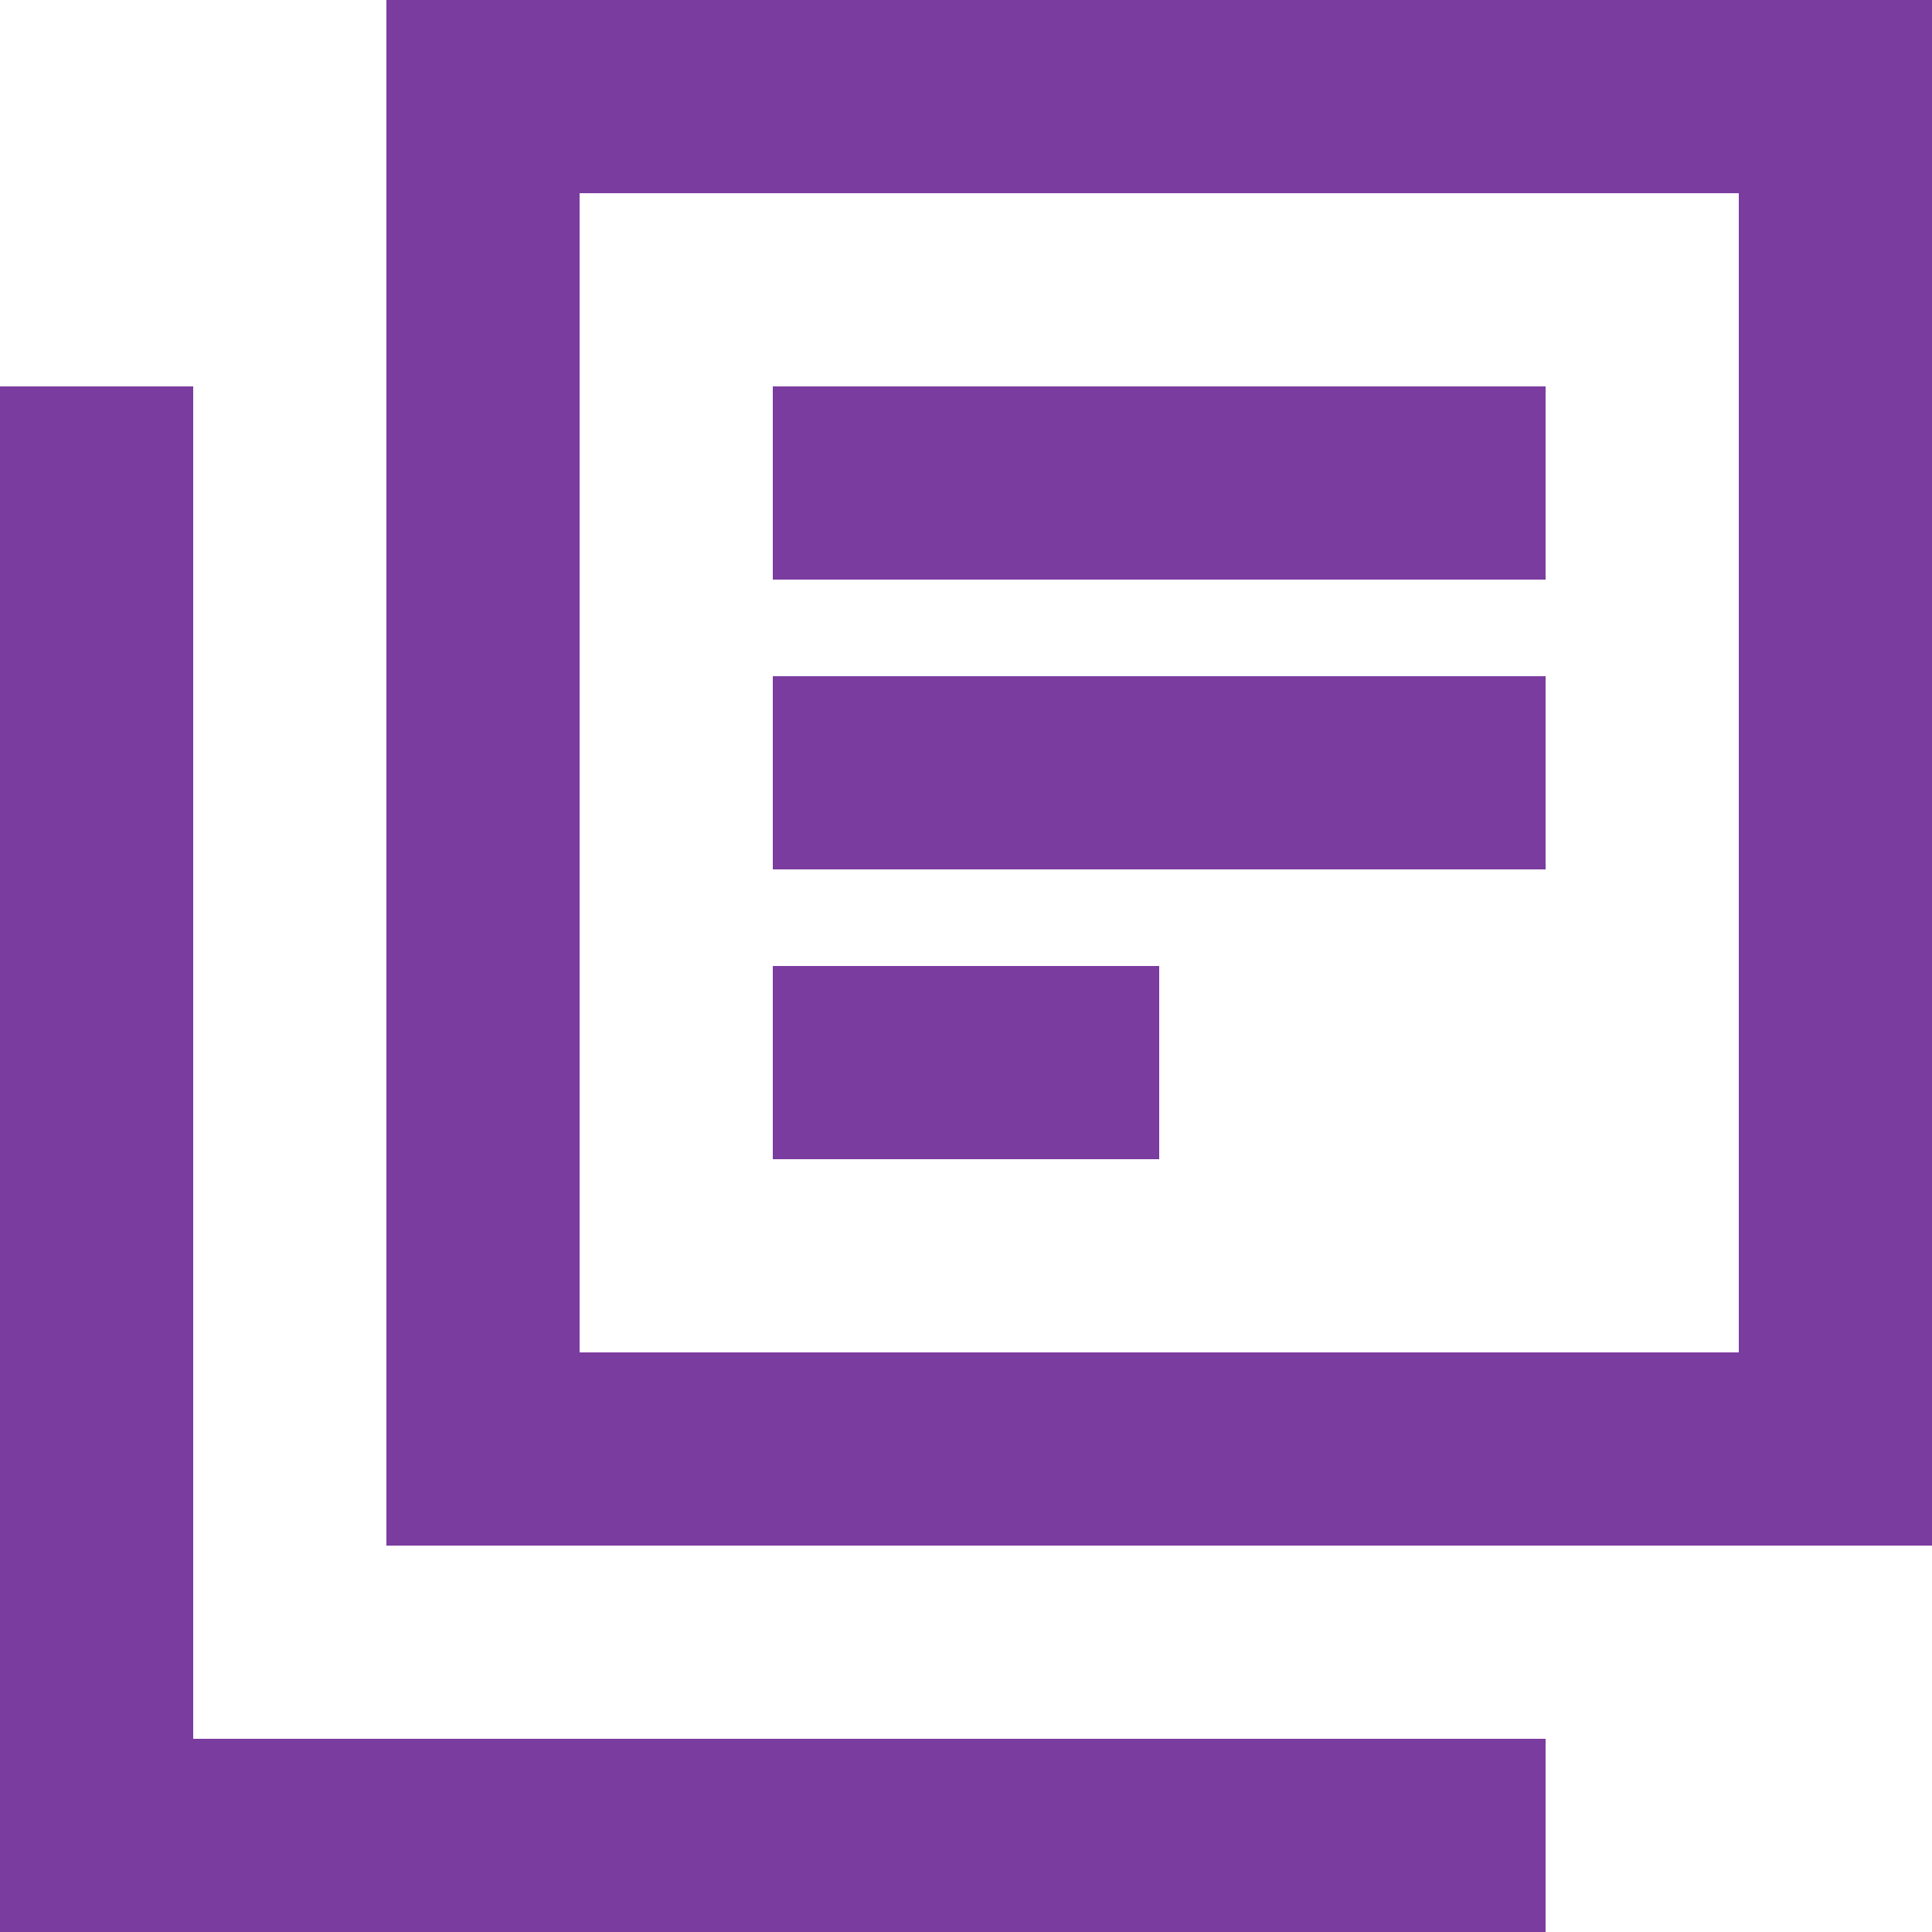 <svg xmlns="http://www.w3.org/2000/svg" width="20" height="20" viewBox="0 0 20 20">
  <path id="library_books_FILL0_wght400_GRAD0_opsz24" d="M10,11h8V9H10Zm0,3h4V12H10Zm0-6h8V6H10ZM6,18V2H22V18Zm2-2H20V4H8ZM2,22V6H4V20H18v2Zm6-6v0Z" transform="translate(-2 -2)" fill="#7b3c9f"/>
</svg>
